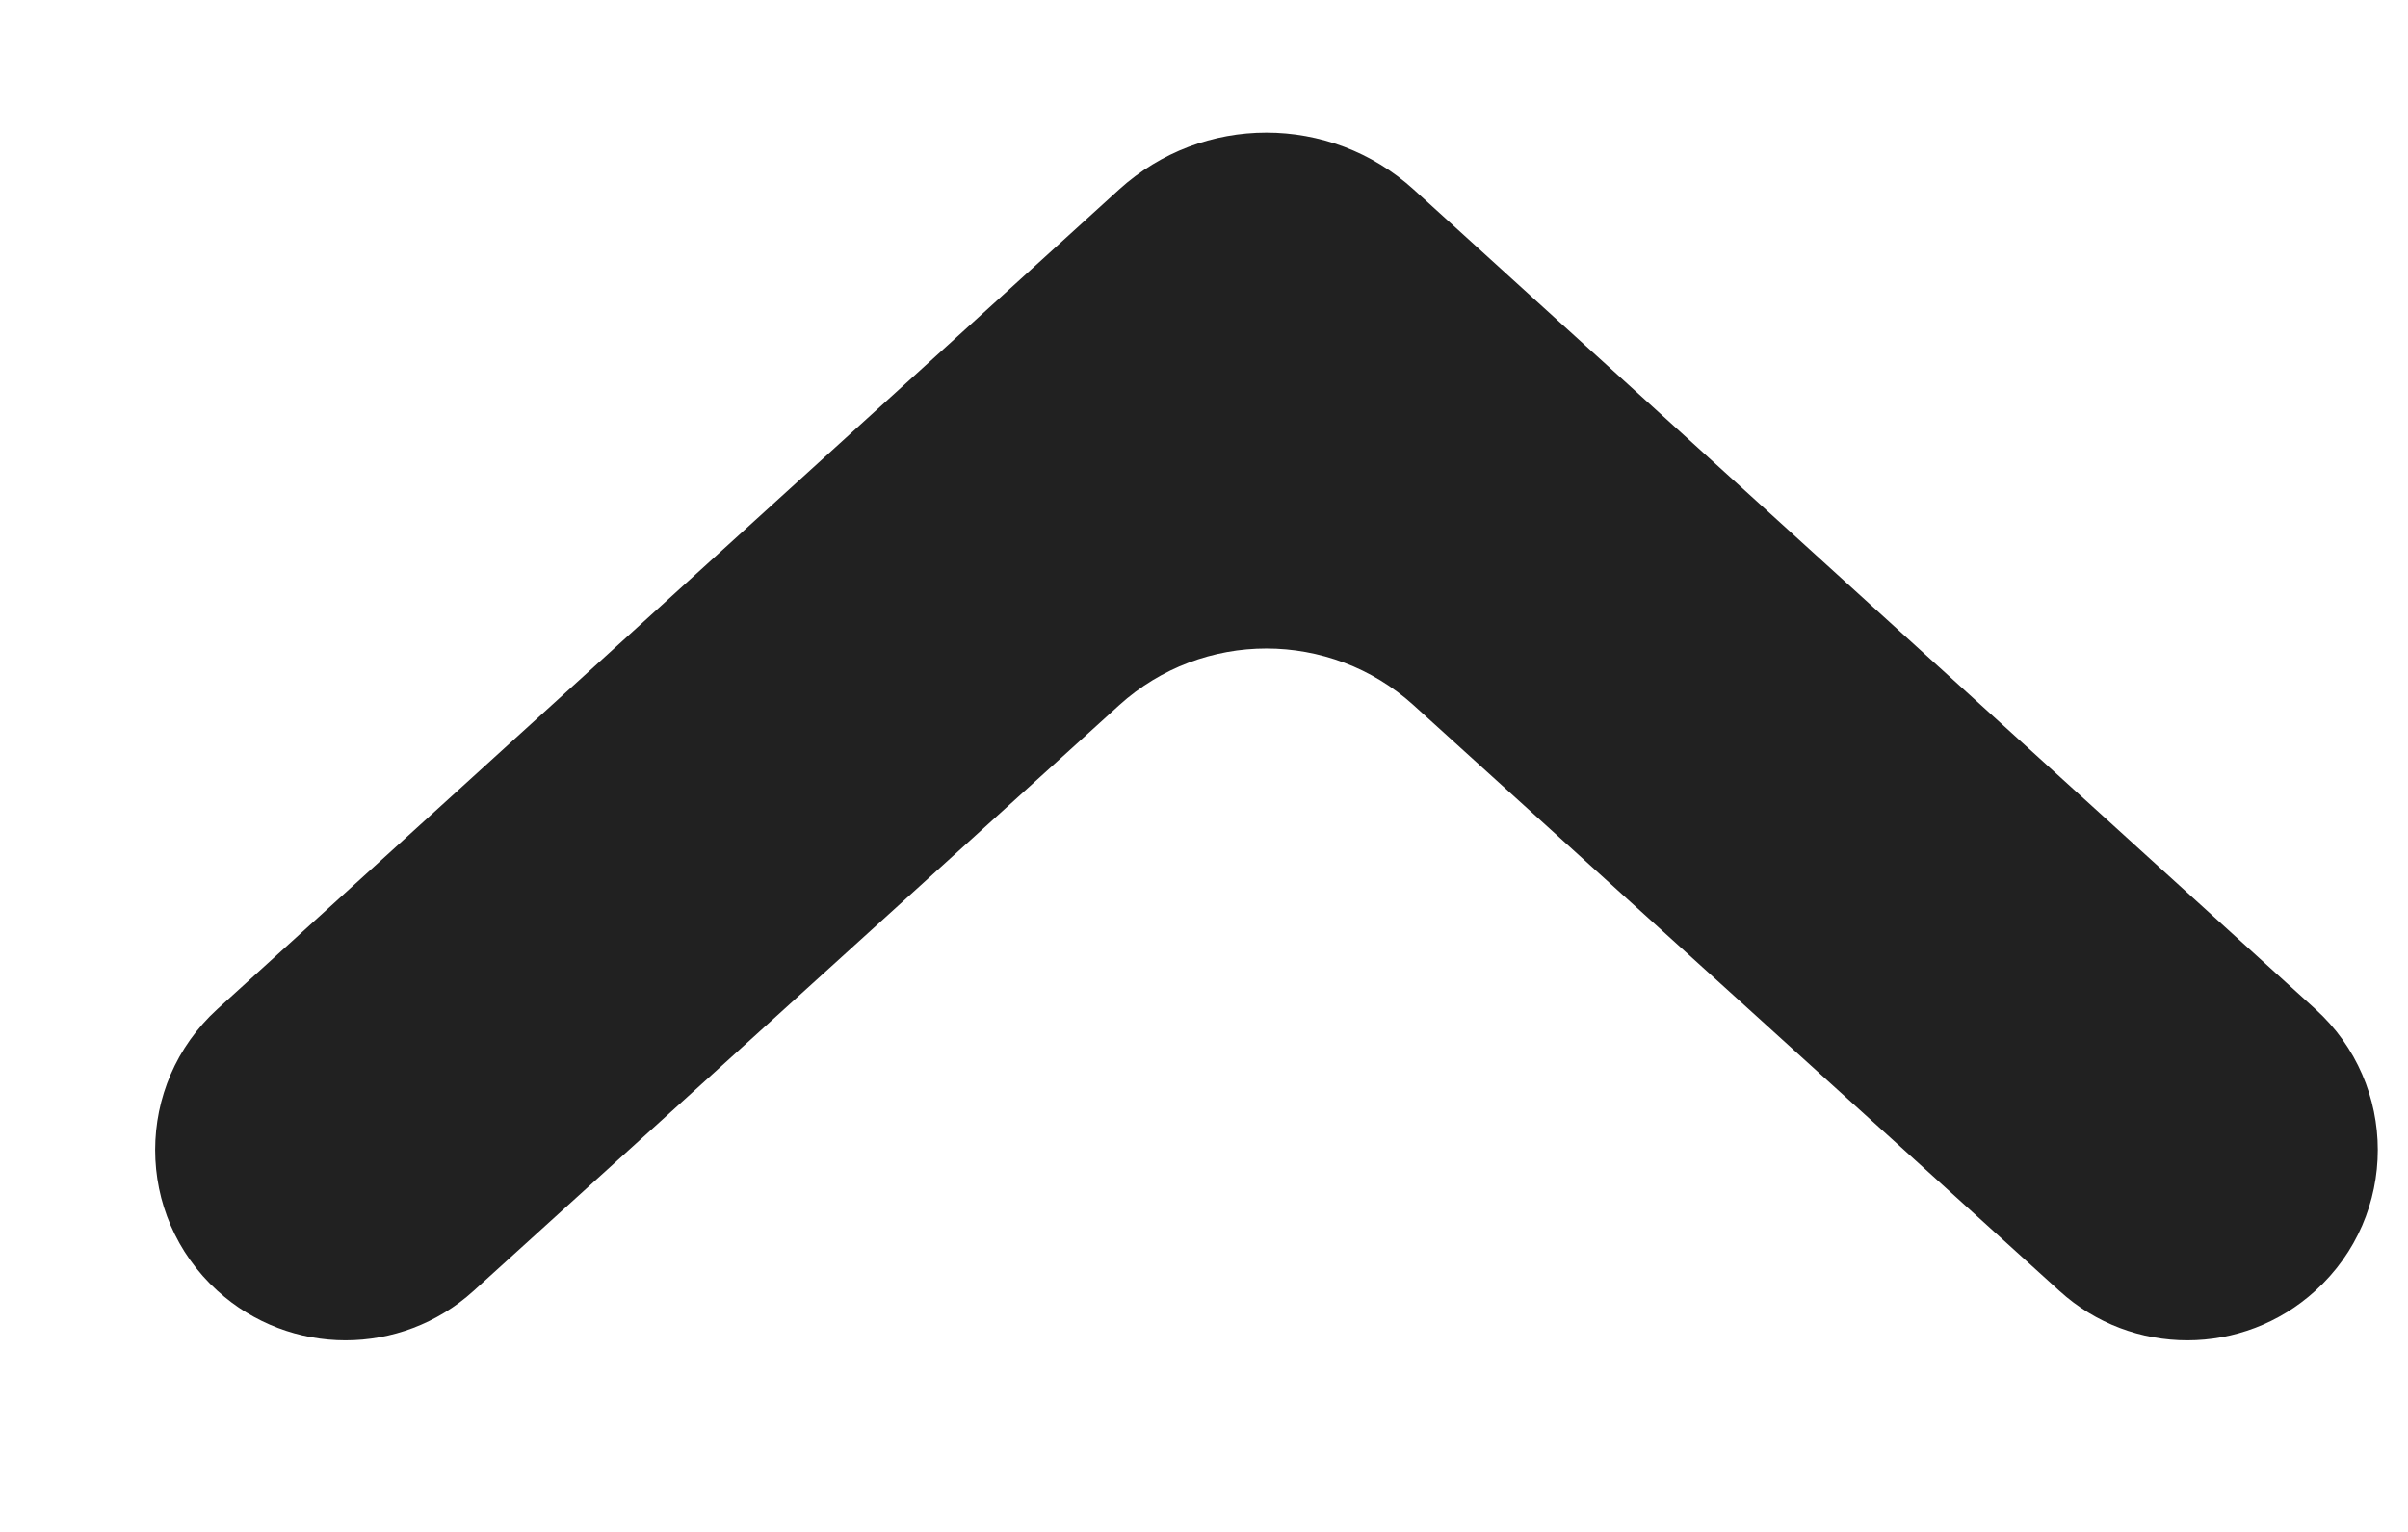 <svg width="11" height="7" viewBox="0 0 11 7" fill="none" xmlns="http://www.w3.org/2000/svg">
<path fill-rule="evenodd" clip-rule="evenodd" d="M0.993 5.898C1.325 6.2 1.831 6.2 2.163 5.899L5.113 3.222C5.494 2.877 6.076 2.877 6.457 3.222L9.408 5.899C9.739 6.2 10.246 6.2 10.577 5.898C10.957 5.553 10.957 4.956 10.577 4.611L6.458 0.866C6.076 0.519 5.494 0.519 5.112 0.866L0.993 4.611C0.614 4.956 0.614 5.553 0.993 5.898Z" fill="#212121"/>
</svg>
